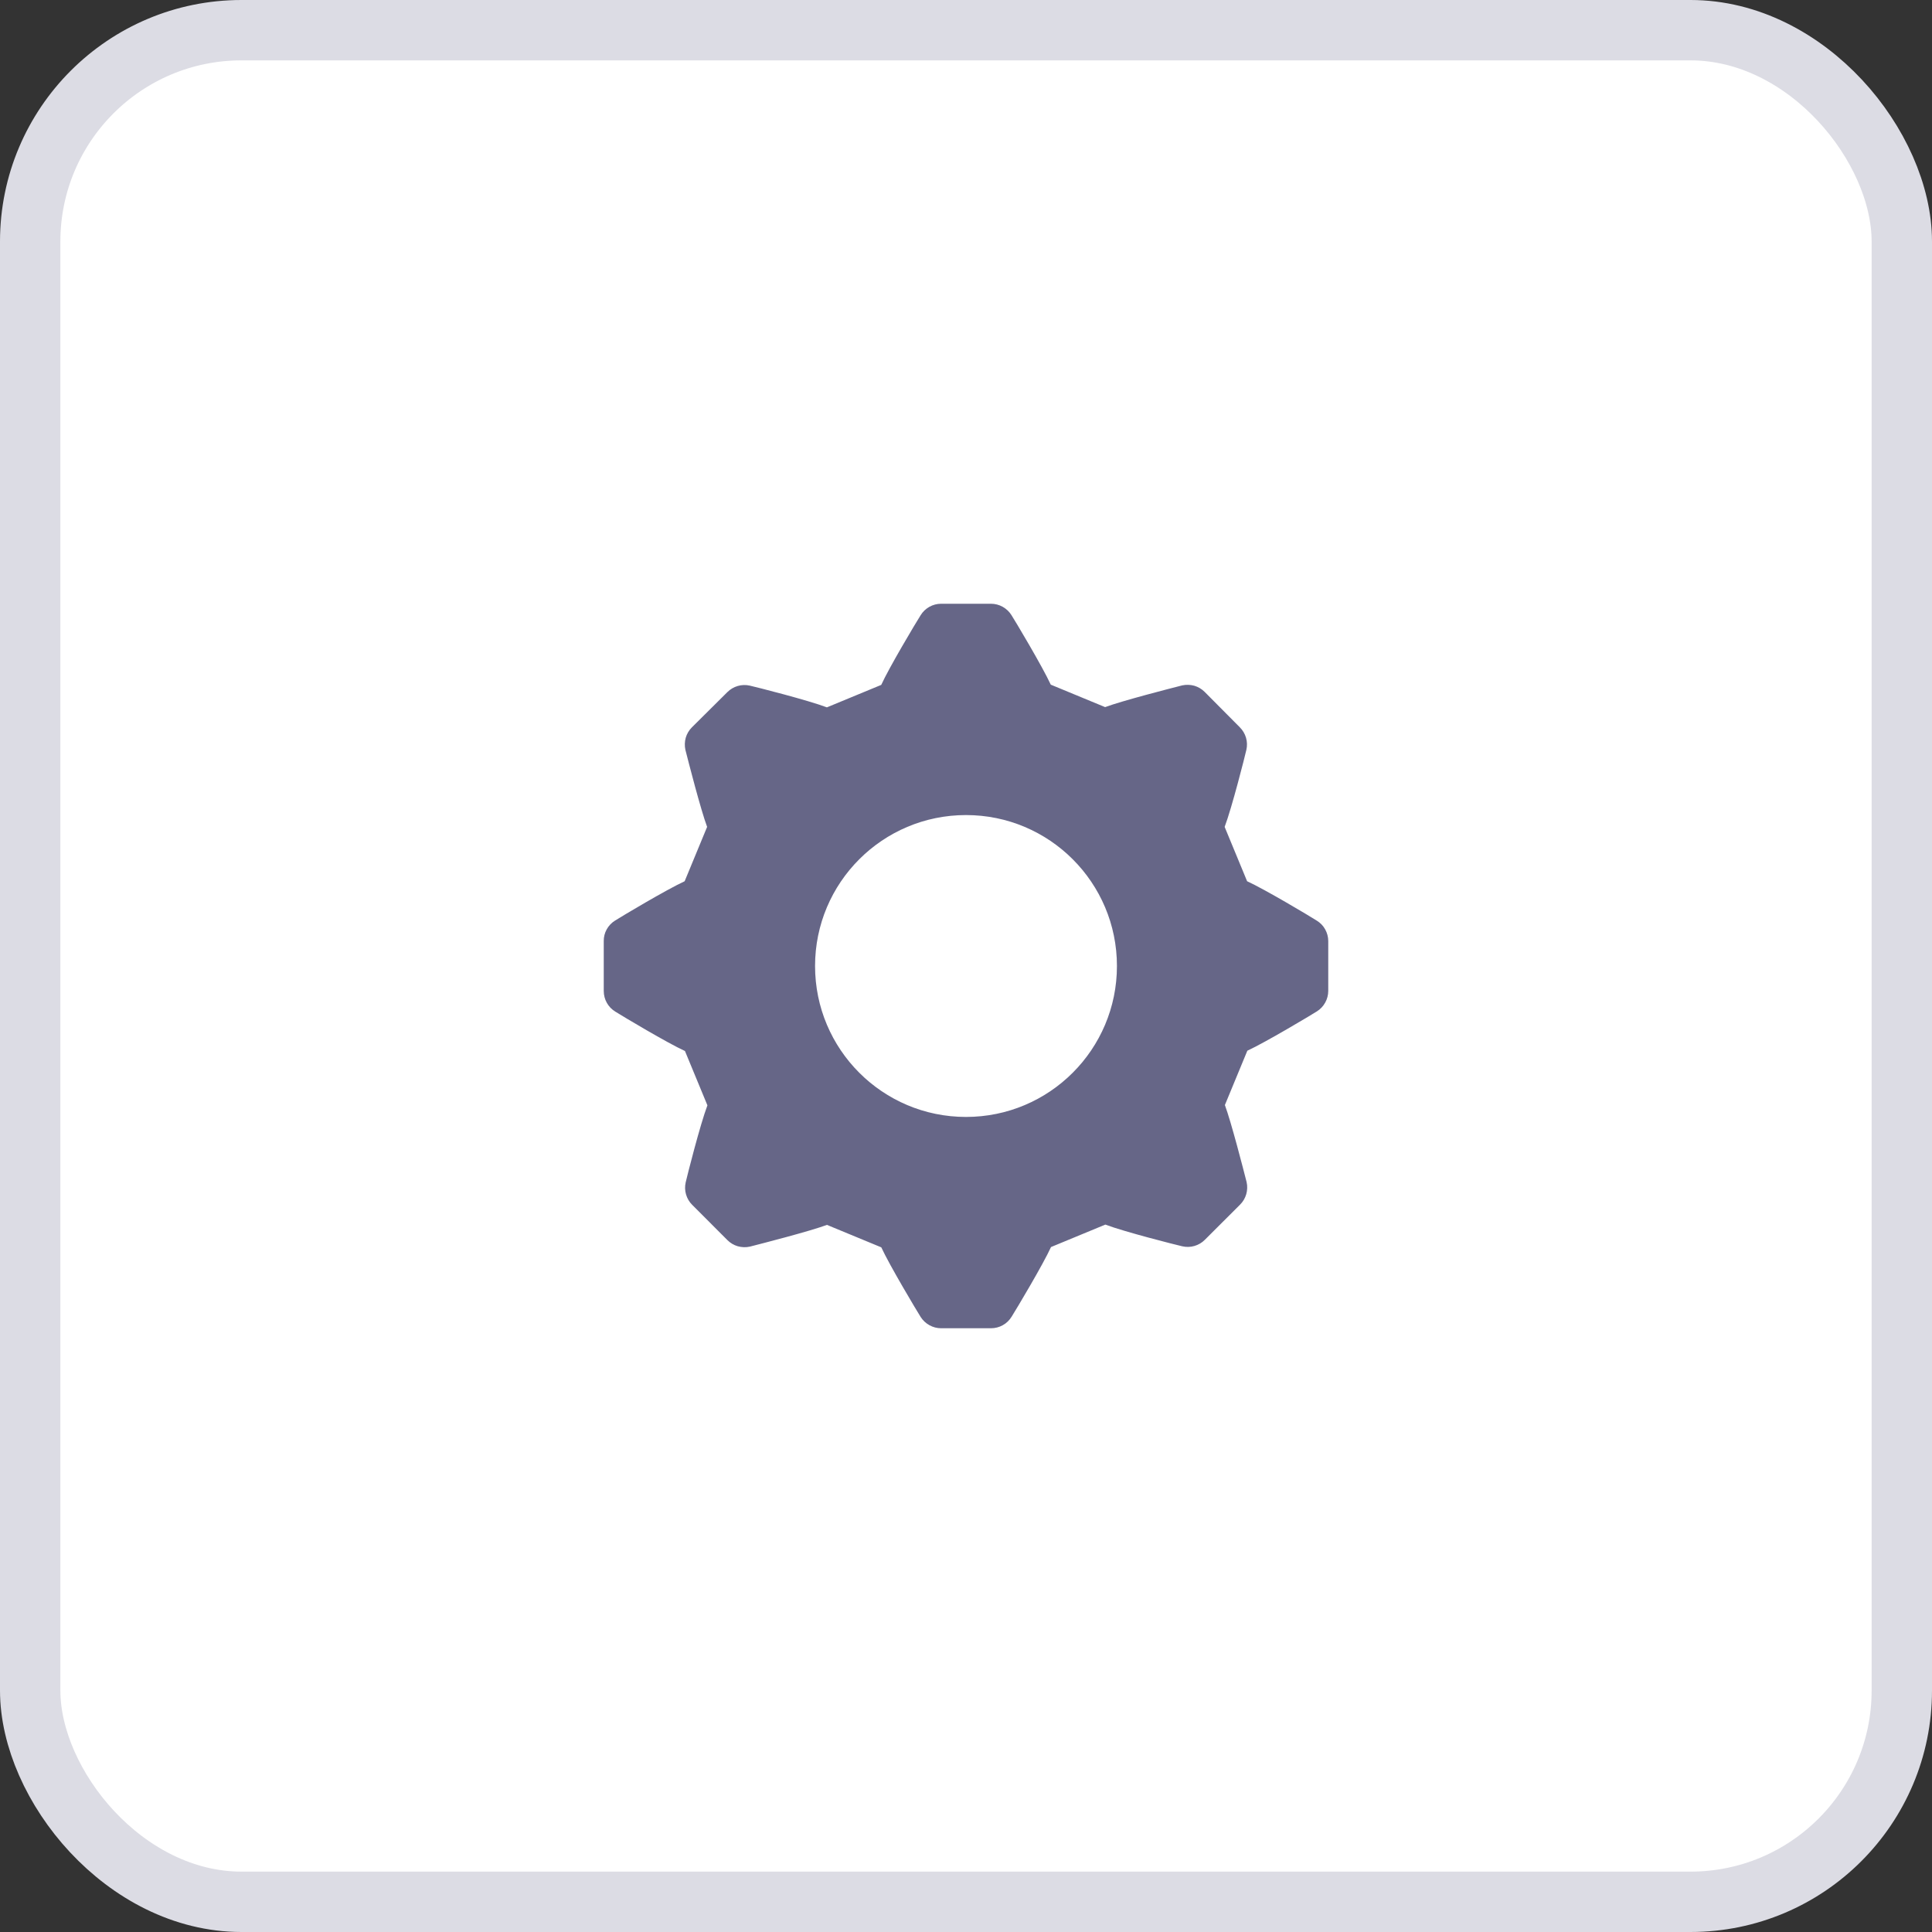 <svg width="32" height="32" viewBox="0 0 32 32" fill="none" xmlns="http://www.w3.org/2000/svg">
<rect x="0" y="0" width="32" height="32" fill="#333333" stroke="none"/>
<rect x="0.5" y="0.5" width="31" height="31" rx="3.5" fill="white"/>
<rect x="0.5" y="0.5" width="31" height="31" rx="3.5" stroke="#DCDCE4"/>
<path fill-rule="evenodd" clip-rule="evenodd" d="M11.34 14.596C11.04 14.734 10.283 15.186 10.187 15.248C10.13 15.283 10.082 15.333 10.049 15.393C10.016 15.452 9.999 15.519 10 15.587V16.413C10 16.482 10.017 16.55 10.051 16.61C10.084 16.67 10.133 16.72 10.192 16.756C10.319 16.836 11.057 17.277 11.345 17.408L11.717 18.308C11.597 18.624 11.382 19.474 11.357 19.584C11.342 19.651 11.344 19.719 11.363 19.784C11.382 19.849 11.417 19.909 11.465 19.956L12.048 20.54C12.096 20.588 12.155 20.623 12.22 20.642C12.286 20.66 12.354 20.663 12.42 20.648L12.436 20.644C12.616 20.598 13.409 20.395 13.697 20.288L14.597 20.66C14.735 20.96 15.188 21.717 15.249 21.813C15.285 21.87 15.335 21.917 15.395 21.95C15.454 21.983 15.521 22 15.588 22H16.413C16.482 22 16.55 21.983 16.61 21.949C16.67 21.916 16.72 21.867 16.756 21.808C16.836 21.681 17.277 20.943 17.408 20.655L18.308 20.283C18.624 20.403 19.474 20.618 19.584 20.643C19.651 20.658 19.719 20.656 19.784 20.637C19.849 20.618 19.909 20.583 19.956 20.535L20.54 19.952C20.588 19.904 20.623 19.845 20.642 19.779C20.66 19.715 20.663 19.646 20.648 19.58L20.644 19.564C20.598 19.384 20.395 18.591 20.288 18.303L20.66 17.403C20.96 17.265 21.717 16.812 21.813 16.751C21.87 16.715 21.917 16.665 21.95 16.605C21.983 16.546 22 16.479 22 16.412V15.587C22 15.519 21.982 15.452 21.949 15.393C21.916 15.333 21.867 15.283 21.809 15.248C21.682 15.167 20.944 14.727 20.656 14.596L20.284 13.696C20.404 13.379 20.619 12.53 20.644 12.419C20.659 12.353 20.657 12.284 20.638 12.219C20.619 12.154 20.584 12.095 20.536 12.047L19.953 11.46C19.905 11.412 19.846 11.377 19.781 11.358C19.716 11.34 19.647 11.338 19.581 11.352L19.566 11.356C19.385 11.402 18.593 11.605 18.304 11.712L17.404 11.34C17.266 11.04 16.814 10.283 16.752 10.187C16.716 10.13 16.666 10.083 16.607 10.05C16.547 10.017 16.481 10 16.413 10H15.587C15.519 10 15.452 10.018 15.393 10.051C15.333 10.085 15.283 10.133 15.248 10.191C15.167 10.318 14.727 11.056 14.596 11.344L13.696 11.716C13.379 11.596 12.53 11.381 12.419 11.356C12.353 11.341 12.284 11.343 12.219 11.362C12.154 11.381 12.095 11.416 12.047 11.464L11.46 12.047C11.412 12.095 11.377 12.154 11.358 12.219C11.34 12.284 11.338 12.353 11.352 12.419C11.354 12.424 11.355 12.429 11.356 12.434C11.402 12.615 11.605 13.408 11.712 13.696L11.34 14.596ZM16 18.5C17.381 18.5 18.5 17.381 18.5 16C18.5 14.619 17.381 13.5 16 13.5C14.619 13.5 13.5 14.619 13.5 16C13.5 17.381 14.619 18.5 16 18.5Z" fill="#666687"/>
</svg>
